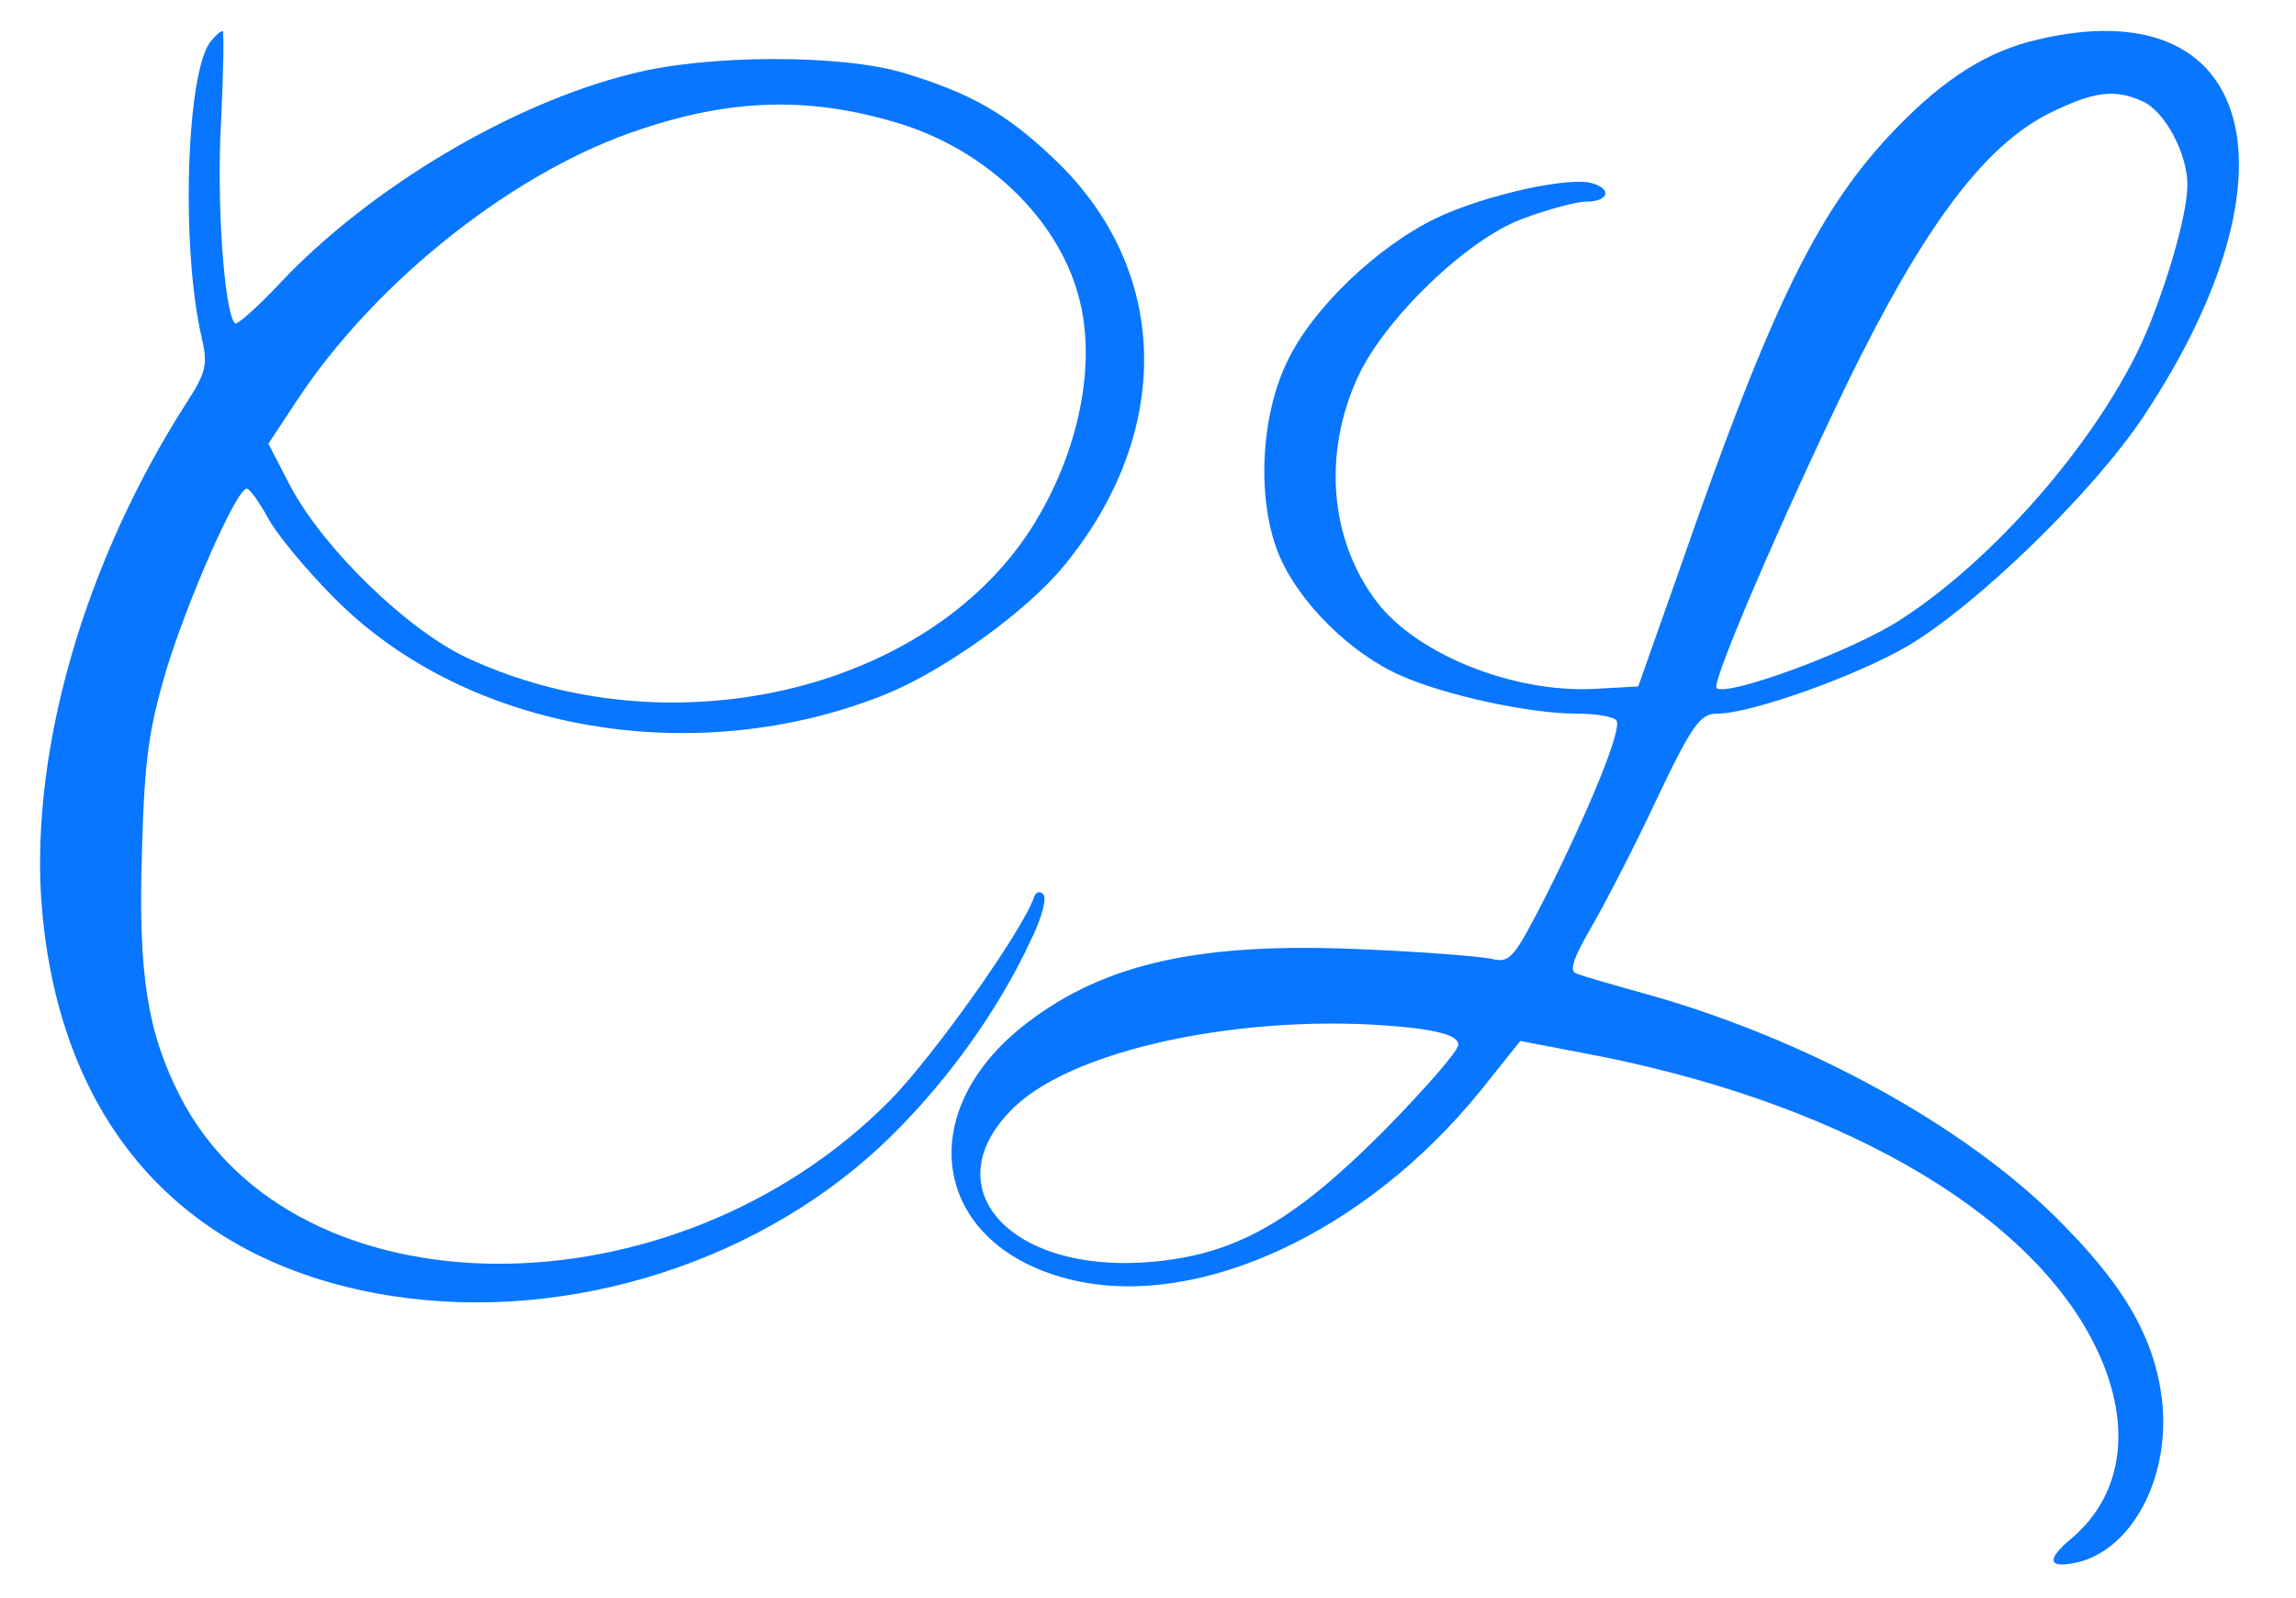 <svg xmlns="http://www.w3.org/2000/svg" width="394.667" height="274.667" version="1.0" viewBox="0 0 296 206">
  <path
    d="M27.2 5.3C24 9.1 23.3 32 26 43.5c.8 3.5.6 4.5-2 8.5C11 72.3 4.1 96.1 5.3 115.7c1.9 27.9 17.1 46.1 43 51 22.8 4.3 48.2-3.1 65.2-18.9 7.9-7.4 15-17.1 19.4-26.6 1.4-2.8 2.1-5.5 1.6-5.9-.4-.5-1-.3-1.2.4-1.6 4.5-13 20.5-18.5 26.1-28 28.4-77 28.1-91.6-.5-4.2-8.2-5.4-15.8-4.9-31.3.3-12 .9-16 3.1-23.5C24.2 77.3 30.5 63 31.8 63c.4 0 1.6 1.7 2.7 3.7 1.1 2.1 5 6.8 8.6 10.4 17 17.2 46.5 22.3 71.1 12.4 7.6-3.1 18.2-10.7 23-16.6 14.2-17.3 13.7-38.3-1.4-52.5-6.1-5.8-10.7-8.4-19.3-11-7.9-2.4-25.3-2.4-35 .1-15.5 3.8-33.8 14.7-45.4 27-2.9 3.1-5.5 5.4-5.8 5.2-1.4-1.4-2.4-15.7-1.8-26 .3-6.4.4-11.7.2-11.7-.3 0-.9.6-1.5 1.3zm89 10.7c11.1 3.5 20.1 12.2 22.8 22 2.5 8.8.1 20.5-6.1 30.2-13.6 21.1-46.8 28.7-72.7 16.6-7.7-3.6-18.4-14-22.7-22l-2.9-5.6 3.7-5.6c10.3-15.6 28.4-29.8 44.5-35 12-4 22.1-4.1 33.4-.6z"
    fill="#0876ff" />
  <path
    d="M262.7 5.1c-6.5 1.5-12 5-18.2 11.4-10 10.3-16.1 22.7-28 57l-5.3 15-5.5.3c-10.5.6-23-4.4-28.2-11.2-6.1-8-7-19.2-2.4-29.1 3.5-7.5 14.1-17.7 21.2-20.3 3.2-1.2 6.9-2.2 8.2-2.2 2.7 0 3.4-1.5 1-2.3-2.7-1.1-14 1.4-20.3 4.4-7.7 3.7-16 11.7-19.2 18.4-3.6 7.3-4 18.4-1 25.3 2.6 6 9.2 12.5 15.6 15.3 5.6 2.5 16.5 4.9 22.6 4.9 2.6 0 4.9.4 5.2.9.7 1.1-3.2 10.8-9 22.4-4.3 8.4-4.7 8.9-7.2 8.3-1.5-.3-8.8-.9-16.2-1.2-21-1-33.4 1.7-43.5 9.4-15.4 11.7-12.2 29.2 6.1 33.3 16.2 3.6 37.5-6.3 52.2-24.4l5.2-6.5 7.8 1.5c32.5 6 57.5 20.2 66.2 37.6 5 10 3.9 19.2-2.9 25-3.4 2.8-3.1 4 .8 3.1 6.9-1.7 11.7-10.6 10.9-20.2-.8-8.4-4.8-15.4-13.7-24.2-12-11.9-31.8-22.8-52-28.6-4.7-1.3-9.2-2.6-9.9-2.9-.9-.3-.4-1.9 1.8-5.7 1.7-2.9 5.6-10.4 8.5-16.6 4.7-9.9 5.7-11.2 7.9-11.2 4.3 0 17.8-4.8 24.5-8.7 9-5.3 24.1-20 30.5-29.7 20.9-31.5 14.2-55.1-13.7-48.5zm13.6 8c2.8 1.3 5.7 6.7 5.7 10.7 0 3.4-2.1 11.1-4.9 18.1-5.3 13.2-19.2 29.7-32.1 38-6.1 4-22.4 10-23.7 8.8-.7-.7 8.4-21.8 16.8-39.2 9.9-20.3 17.7-30.7 26.1-34.9 5.7-2.8 8.4-3.2 12.1-1.5zm-93.5 119.5c3.5.5 5.2 1.1 5.2 2.1 0 .8-4.4 5.8-9.7 11.2-11.7 11.7-19.1 15.9-30.1 16.8-18.2 1.5-28.1-9.8-17.4-20 8.2-7.9 31.9-12.5 52-10.1z"
    fill="#0876ff" />
</svg>